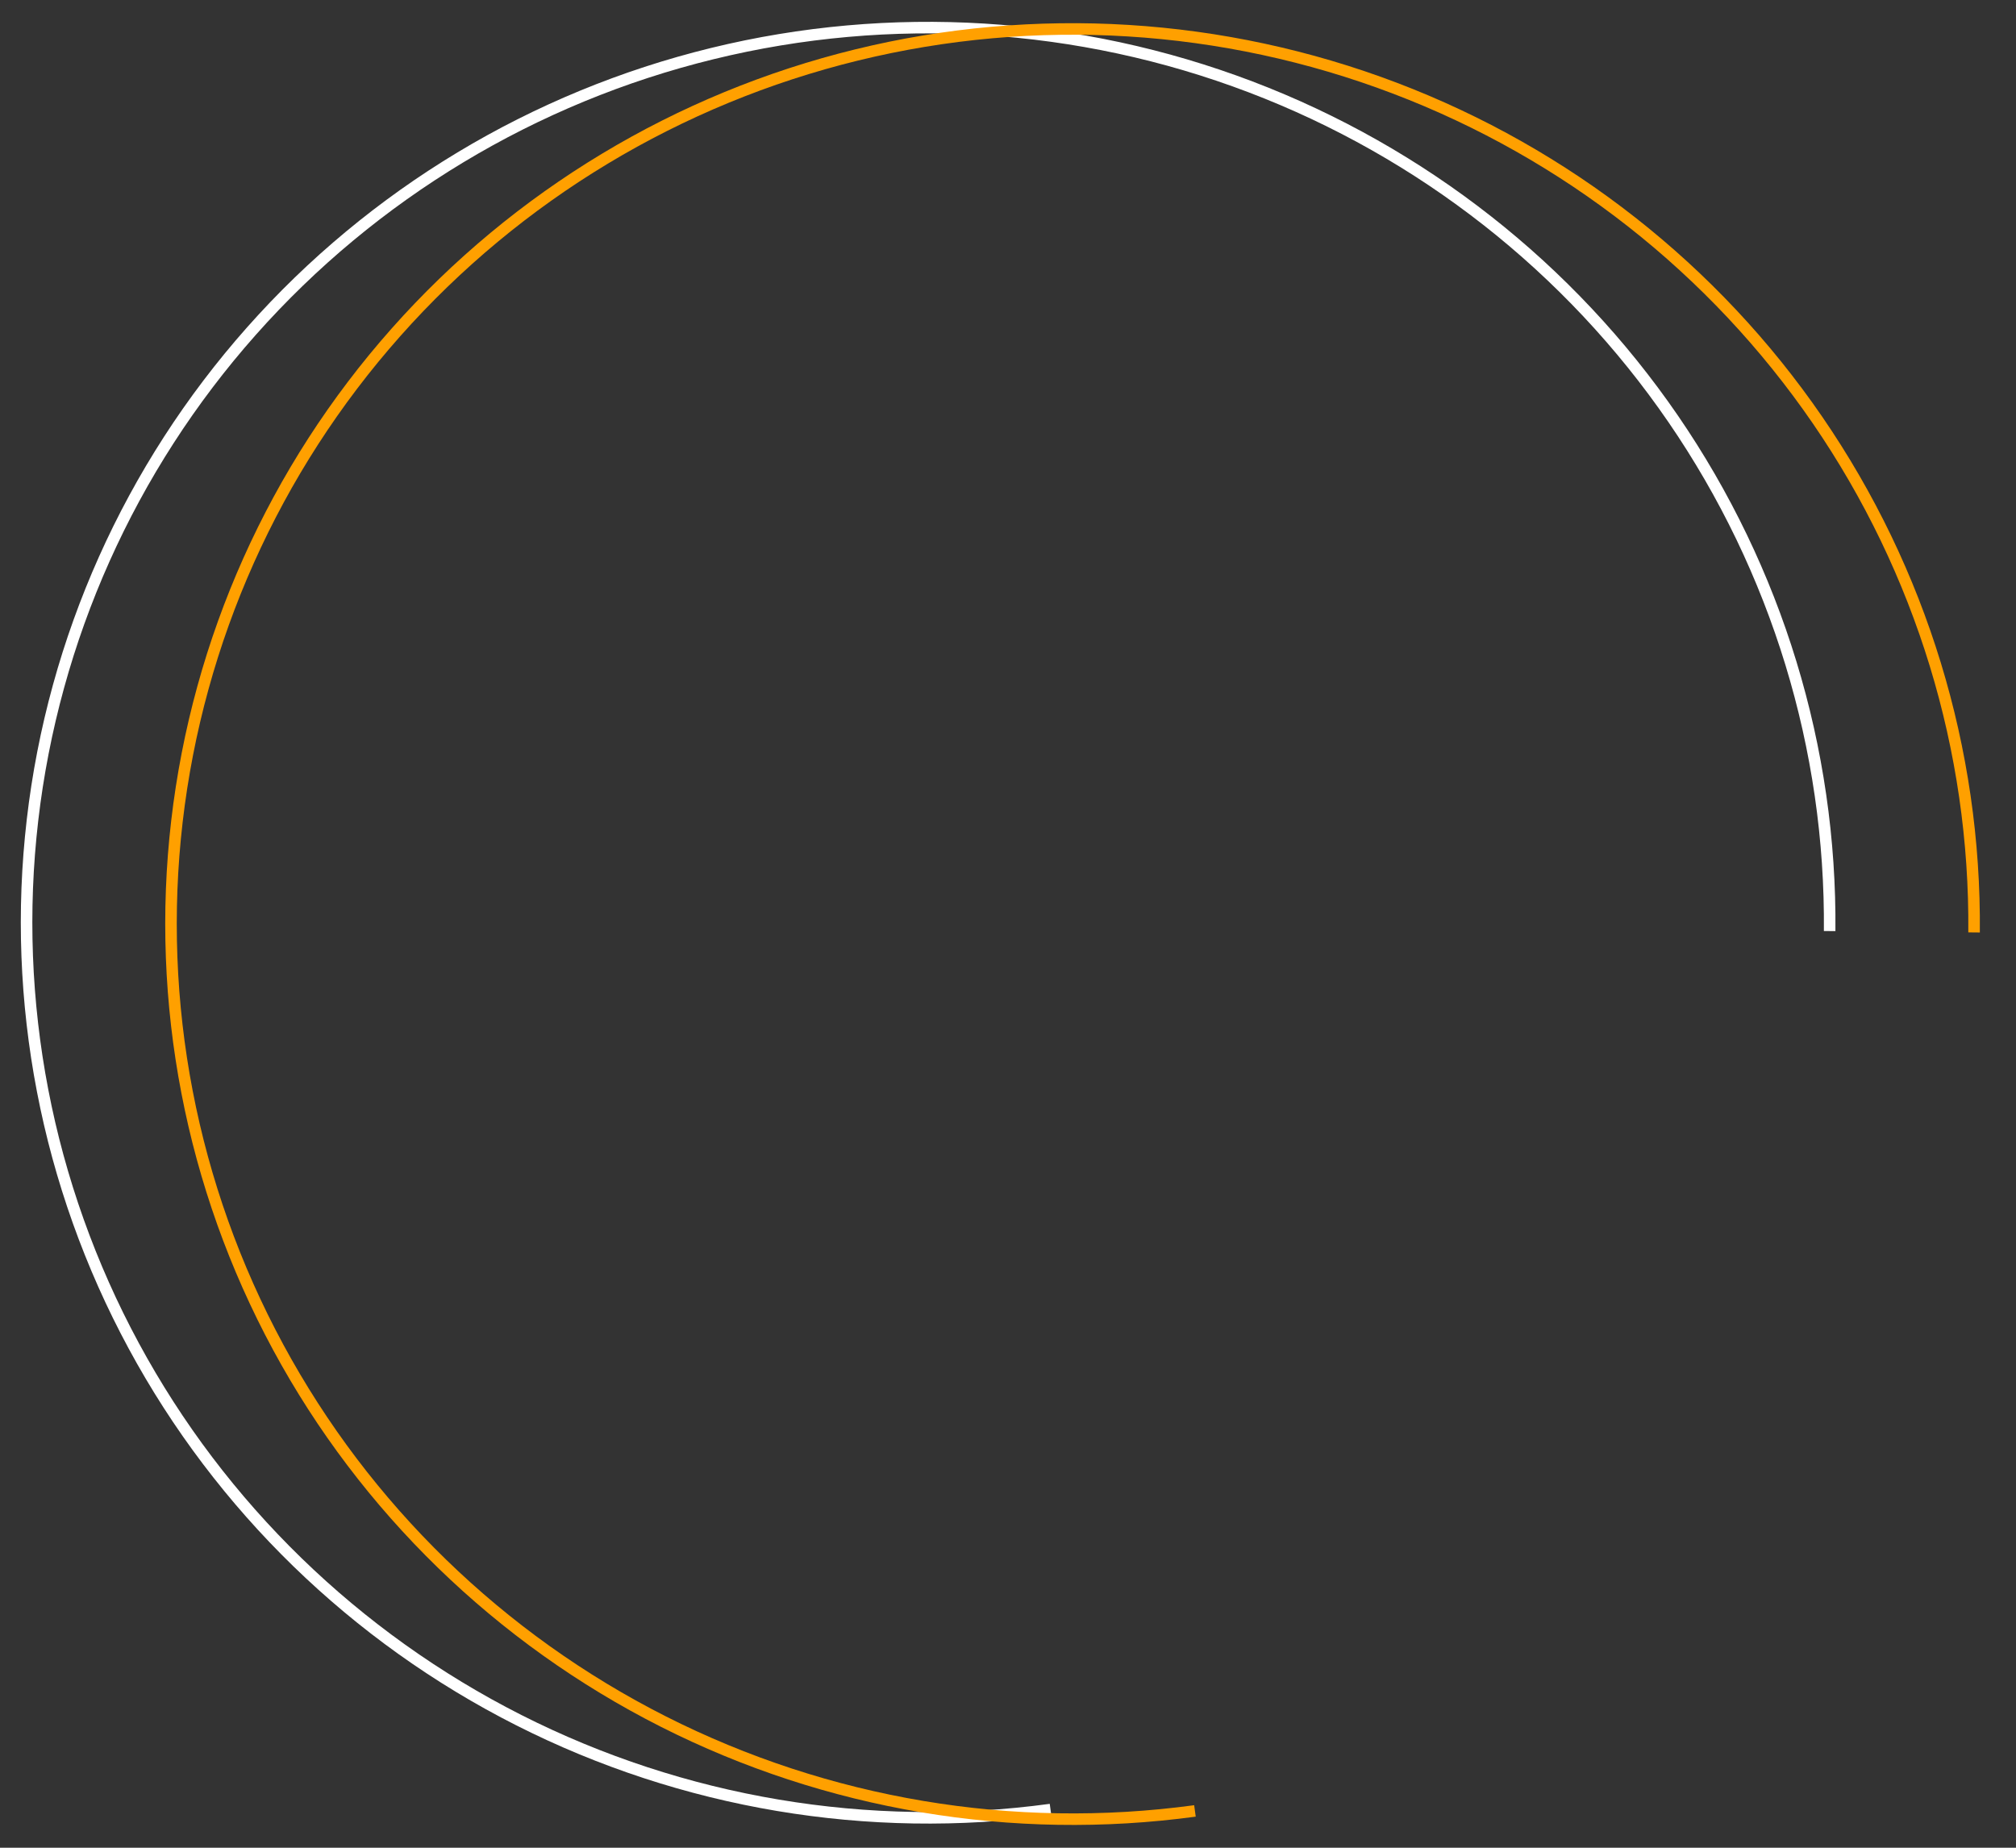 <svg width="108" height="99" viewBox="0 0 108 99" fill="none" xmlns="http://www.w3.org/2000/svg">
<rect x="0" y="0" width="108" height="99" fill="#333333" stroke="none"/>
<path d="M56.278 96.955C46.517 98.281 36.581 96.611 27.802 92.169C19.023 87.727 11.822 80.727 7.164 72.106C2.506 63.486 0.613 53.658 1.741 43.94C2.868 34.223 6.96 25.081 13.47 17.74C19.979 10.399 28.595 5.21 38.16 2.871C47.725 0.531 57.783 1.152 66.984 4.651C76.185 8.15 84.089 14.358 89.636 22.444C95.182 30.529 98.107 40.105 98.017 49.886" stroke="white" stroke-width="0.618"/>
<path d="M64.015 97.028C54.254 98.353 44.318 96.683 35.539 92.242C26.761 87.8 19.559 80.799 14.901 72.179C10.243 63.558 8.351 53.73 9.478 44.013C10.605 34.295 14.697 25.153 21.207 17.812C27.717 10.471 36.332 5.283 45.897 2.943C55.463 0.604 65.52 1.225 74.722 4.723C83.922 8.222 91.826 14.431 97.373 22.516C102.92 30.602 105.844 40.177 105.754 49.959" stroke="#FFA000" stroke-width="0.618"/>
</svg>
